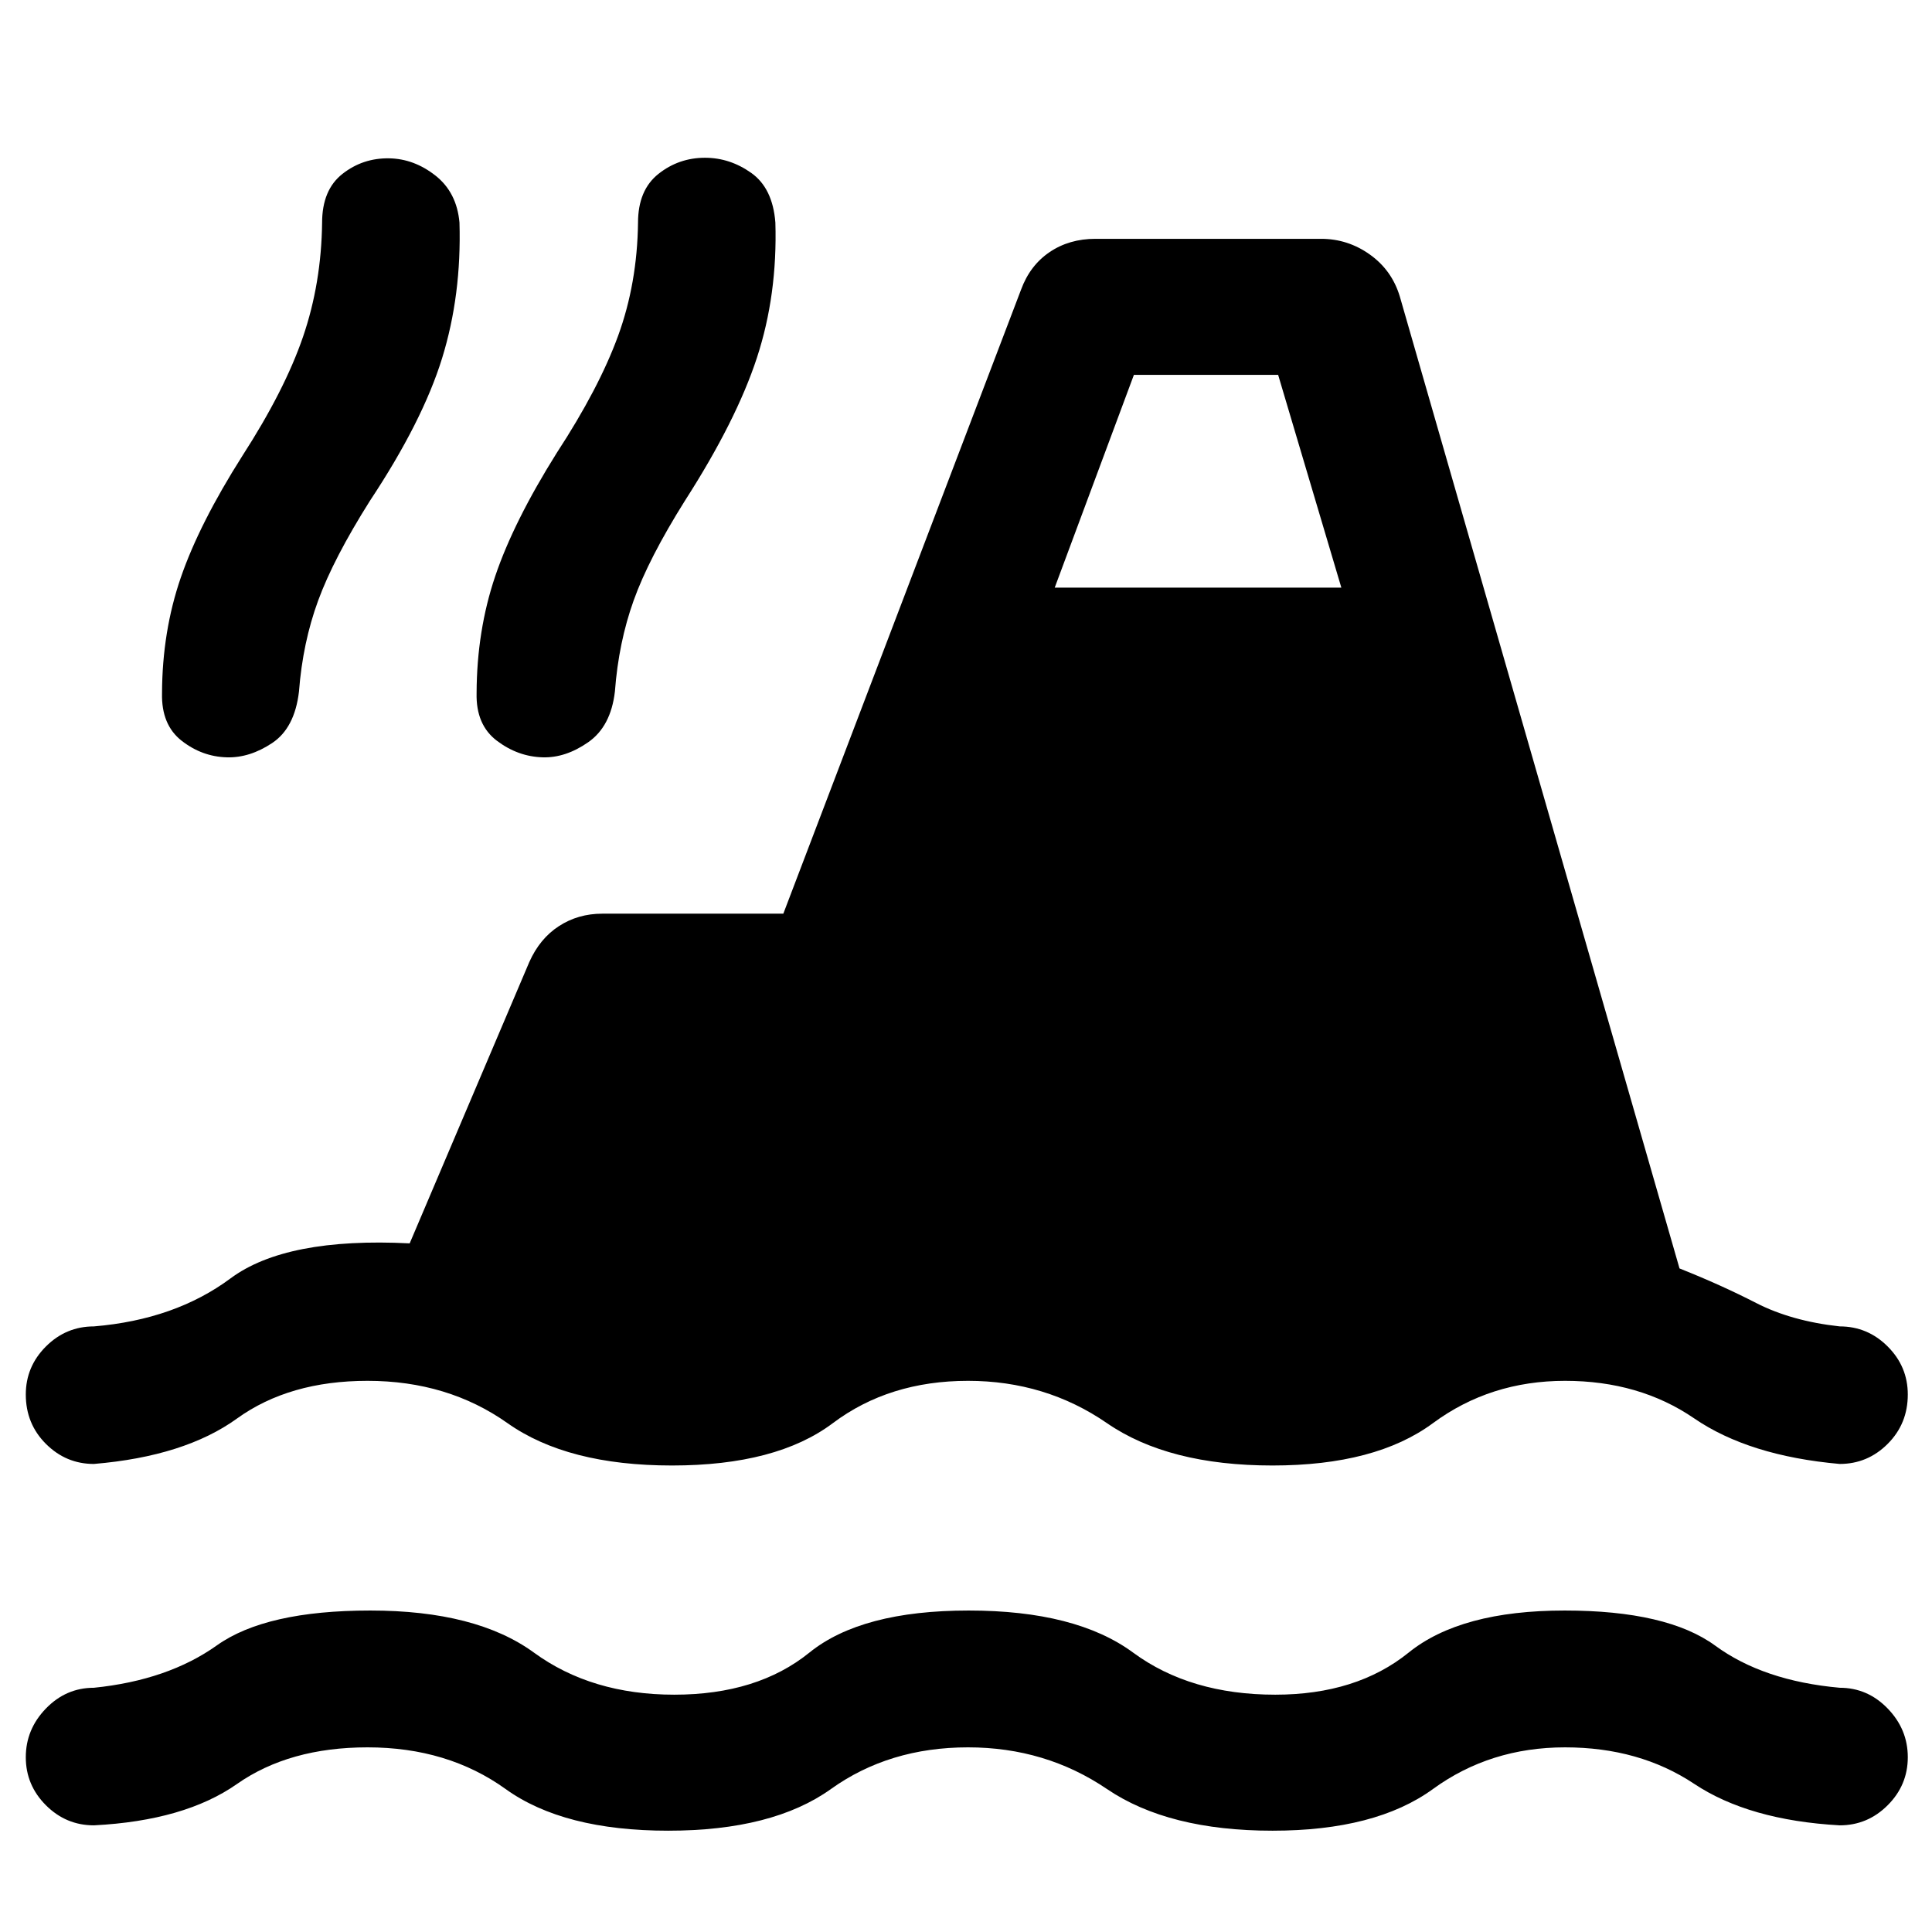 <svg xmlns="http://www.w3.org/2000/svg" height="40" viewBox="0 -960 960 960" width="40"><path d="M46.67-53q-13.87 0-23.86-9.99t-9.99-23.86q0-13.87 9.99-24.19 9.99-10.32 23.86-10.32 36.74-3.74 61.09-21.06 24.34-17.32 76.24-17.32 52.64 0 81.31 20.91 28.66 20.91 69.72 20.91 41.3 0 67.15-20.91 25.85-20.91 79.15-20.91 53.31 0 81.71 20.91 28.4 20.91 70.63 20.91 40.38 0 66.27-20.91 25.88-20.91 77.52-20.91 50.97 0 74.86 17.48 23.88 17.49 61.81 20.9 13.87 0 23.85 10.32 9.99 10.32 9.99 24.19 0 13.87-9.99 23.86Q928-53 914.13-53q-45.08-2.52-72.31-20.63-27.23-18.12-64.15-18.12-37.18 0-65.65 20.71-28.46 20.7-79.74 20.7-51.69 0-82.23-20.7Q519.51-91.75 481-91.75q-39.18 0-68.12 20.71-28.93 20.7-80.88 20.7-51.95 0-80.76-20.7-28.8-20.71-68.62-20.71-38.9 0-64.89 18.22Q91.74-55.31 46.67-53Zm0-179.57q-13.87 0-23.86-9.98-9.99-9.99-9.99-24.53 0-13.87 9.99-23.86 9.99-9.98 23.86-9.98 40.28-3.36 67.88-23.86 27.61-20.5 89.02-17.4L263-481.95q5.21-11.69 14.73-17.87 9.53-6.18 21.55-6.18h89.95l118.13-310.08q4.41-12.02 14.17-18.64 9.75-6.61 22.78-6.61h112.15q13.23 0 24.18 7.78t14.9 20.81l139 483.02q20.41 8.1 38.02 17.14 17.62 9.04 41.57 11.66 13.87 0 23.85 9.98 9.99 9.99 9.99 23.86 0 14.54-9.99 24.53-9.98 9.98-23.85 9.98-45.08-4-72.31-22.65-27.23-18.65-64.15-18.65-37.18 0-65.65 21.03-28.46 21.04-79.74 21.04-51.69 0-82.23-21.04-30.54-21.03-69.05-21.03-39.18 0-67.17 21.03-27.98 21.04-79.93 21.04t-81.71-21.04q-29.75-21.03-69.57-21.03-38.9 0-64.89 18.75-25.99 18.76-71.06 22.55Zm66.02-351.12q-12.3-.33-22.43-8.24-10.13-7.91-9.75-23.66.11-30.64 9.33-57.42 9.21-26.78 30.57-60.45 21.05-32.62 30.16-59.19 9.1-26.58 9.48-56.66 0-16.36 10.12-24.29 10.11-7.94 23.16-7.73 12.39.2 23.02 8.55 10.62 8.35 11.96 23.35 1.07 36.05-8.64 67.44-9.72 31.4-35.87 70.86-18.06 28.64-25.72 49.57-7.67 20.92-9.52 45.18-2.12 18.12-13.3 25.57-11.18 7.45-22.57 7.12Zm156.98 0q-12.31-.33-22.77-8.24-10.46-7.91-10.08-23.66.1-31.05 9.26-58.13 9.15-27.07 30.51-61.15 21.05-32.21 30.55-58.28 9.5-26.08 9.89-56.16 0-16.2 10.11-24.25 10.12-8.05 23.17-8.05 12.38 0 23.01 7.55t11.96 24.63q1.08 35.92-9.17 67.19-10.24 31.27-35.73 70.98-18.05 28.77-25.52 49.63-7.48 20.86-9.32 45.25-2 17.33-13.25 25.18-11.24 7.84-22.62 7.51ZM524.08-668h142.43L635.1-773.74h-71.67L524.08-668Z"/></svg>